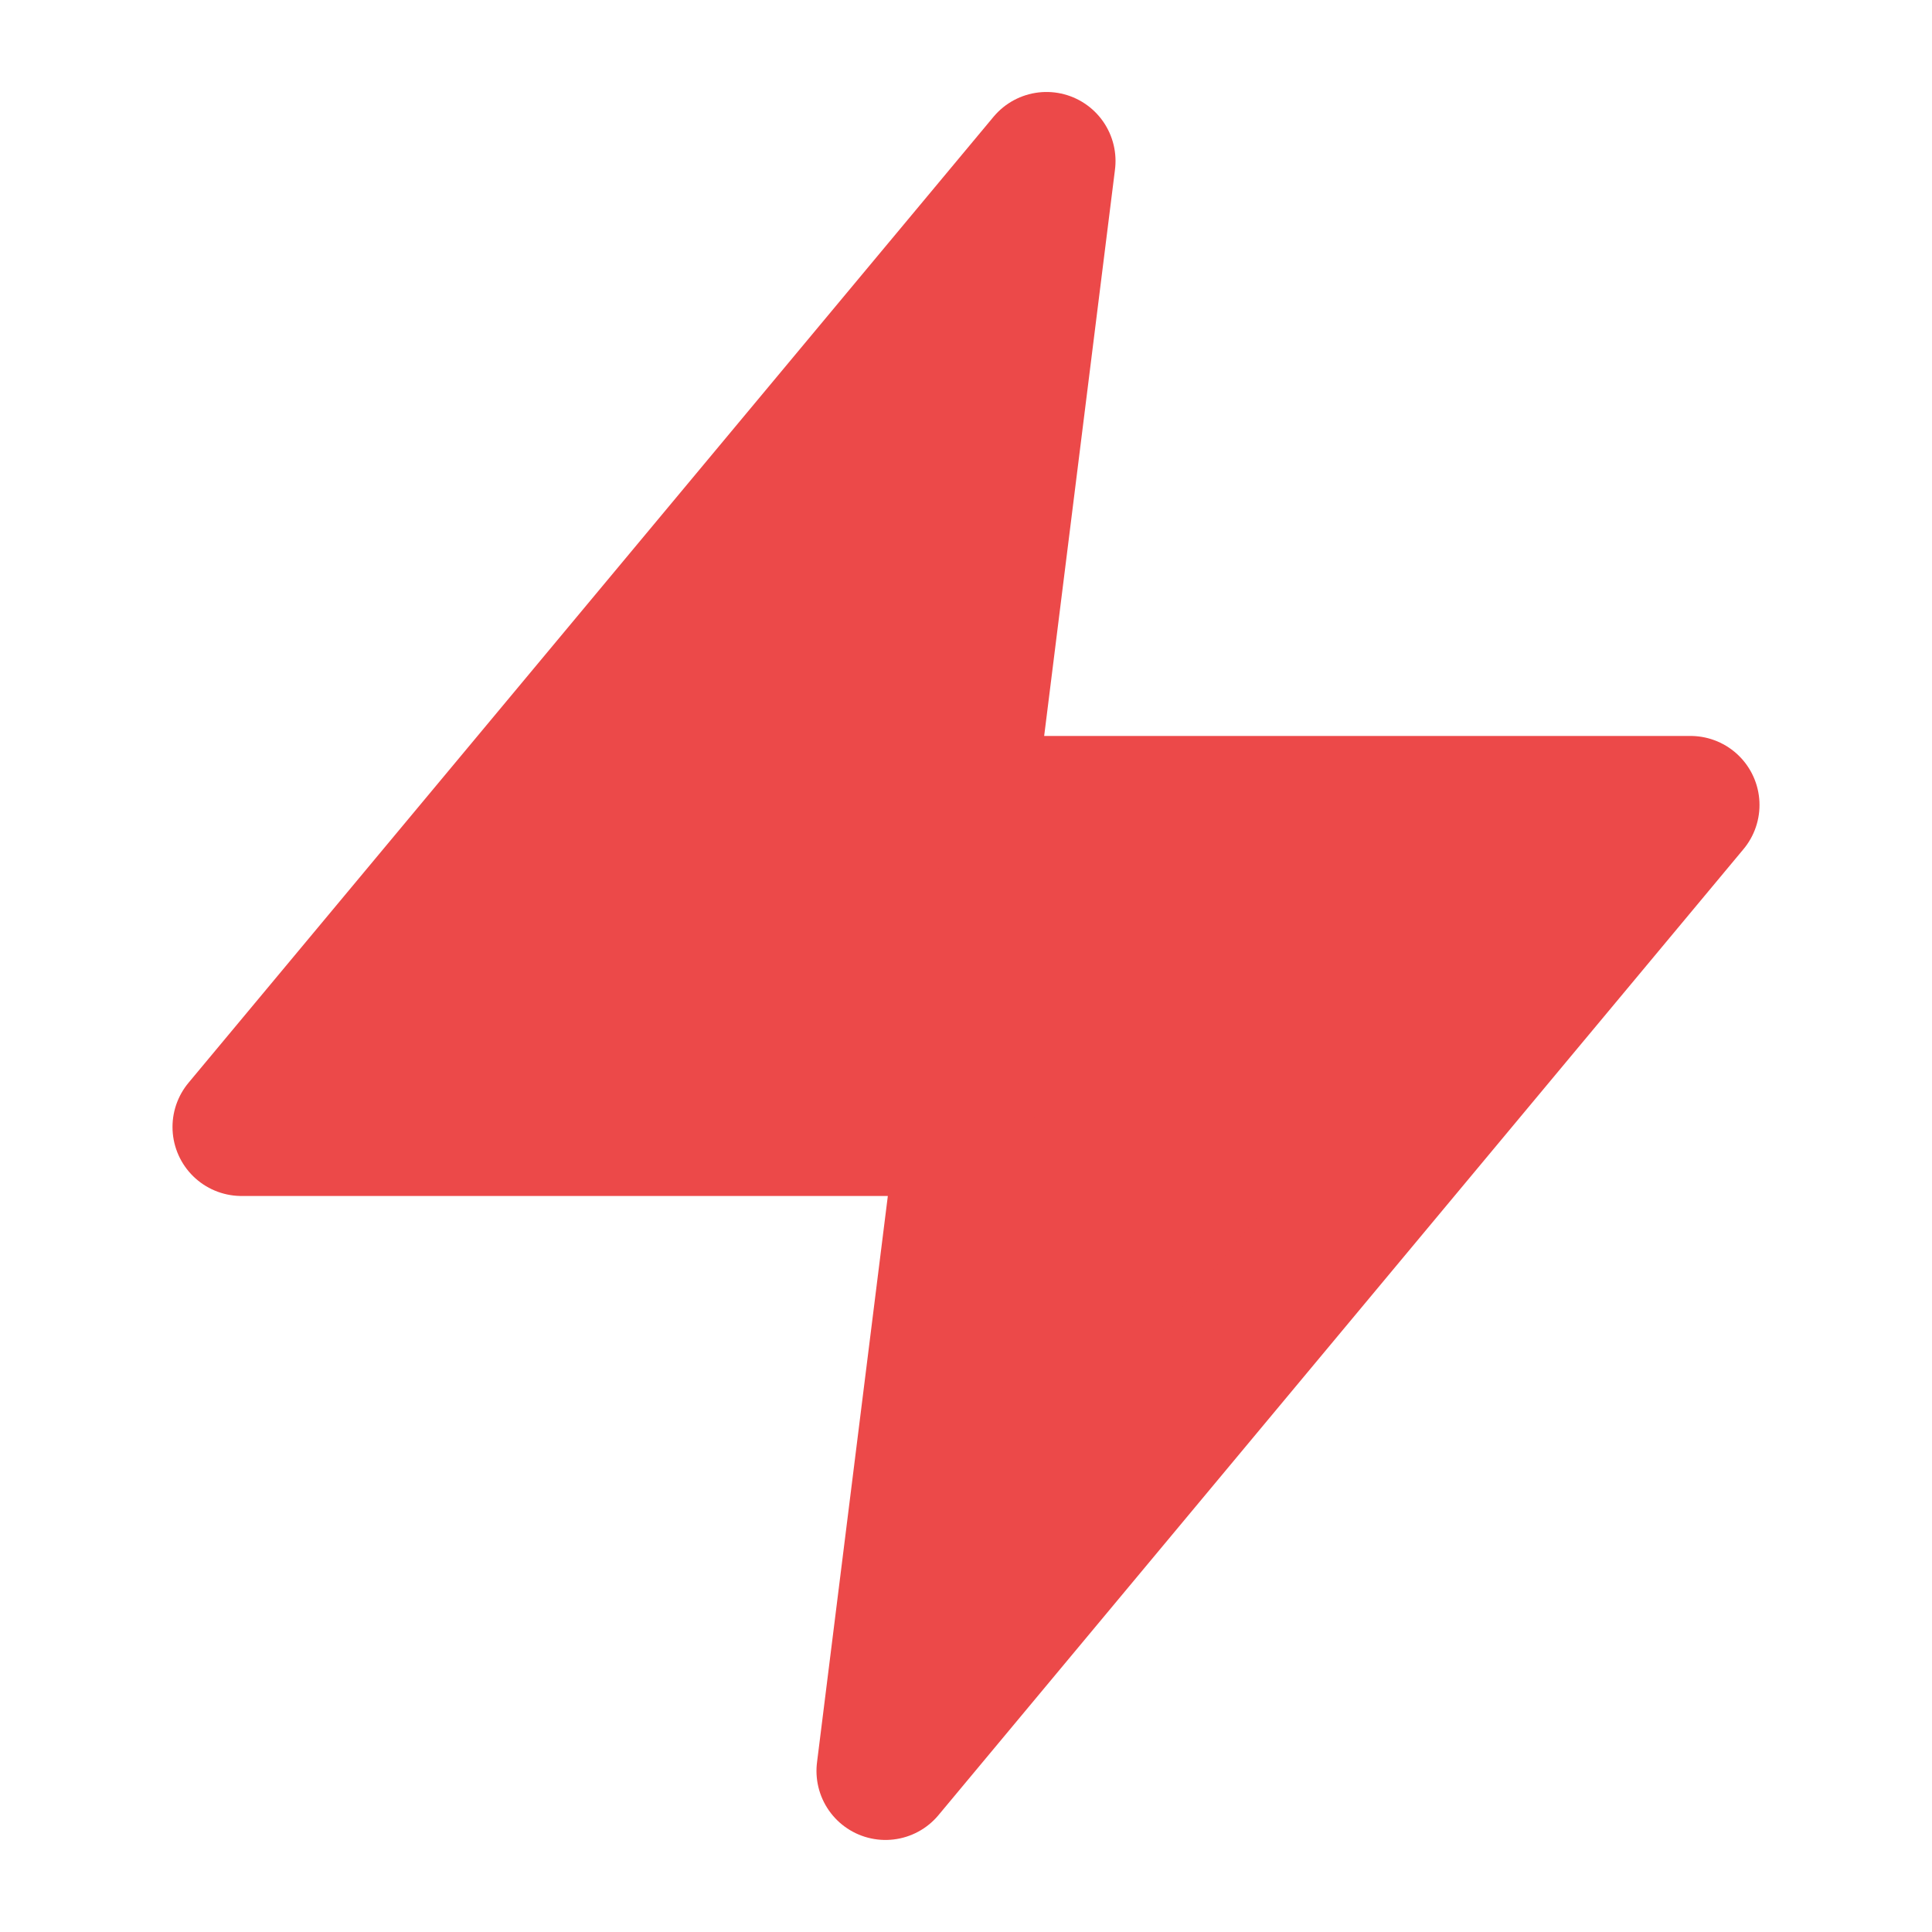 <svg width="28" height="28" viewBox="0 0 28 28" fill="none" xmlns="http://www.w3.org/2000/svg">
<path d="M15.167 2.333L3.5 16.333H14L12.833 25.666L24.5 11.666H14L15.167 2.333Z" fill="#EC4949" stroke="#EC4949" stroke-width="2" stroke-linecap="round" stroke-linejoin="round"/>
</svg>
